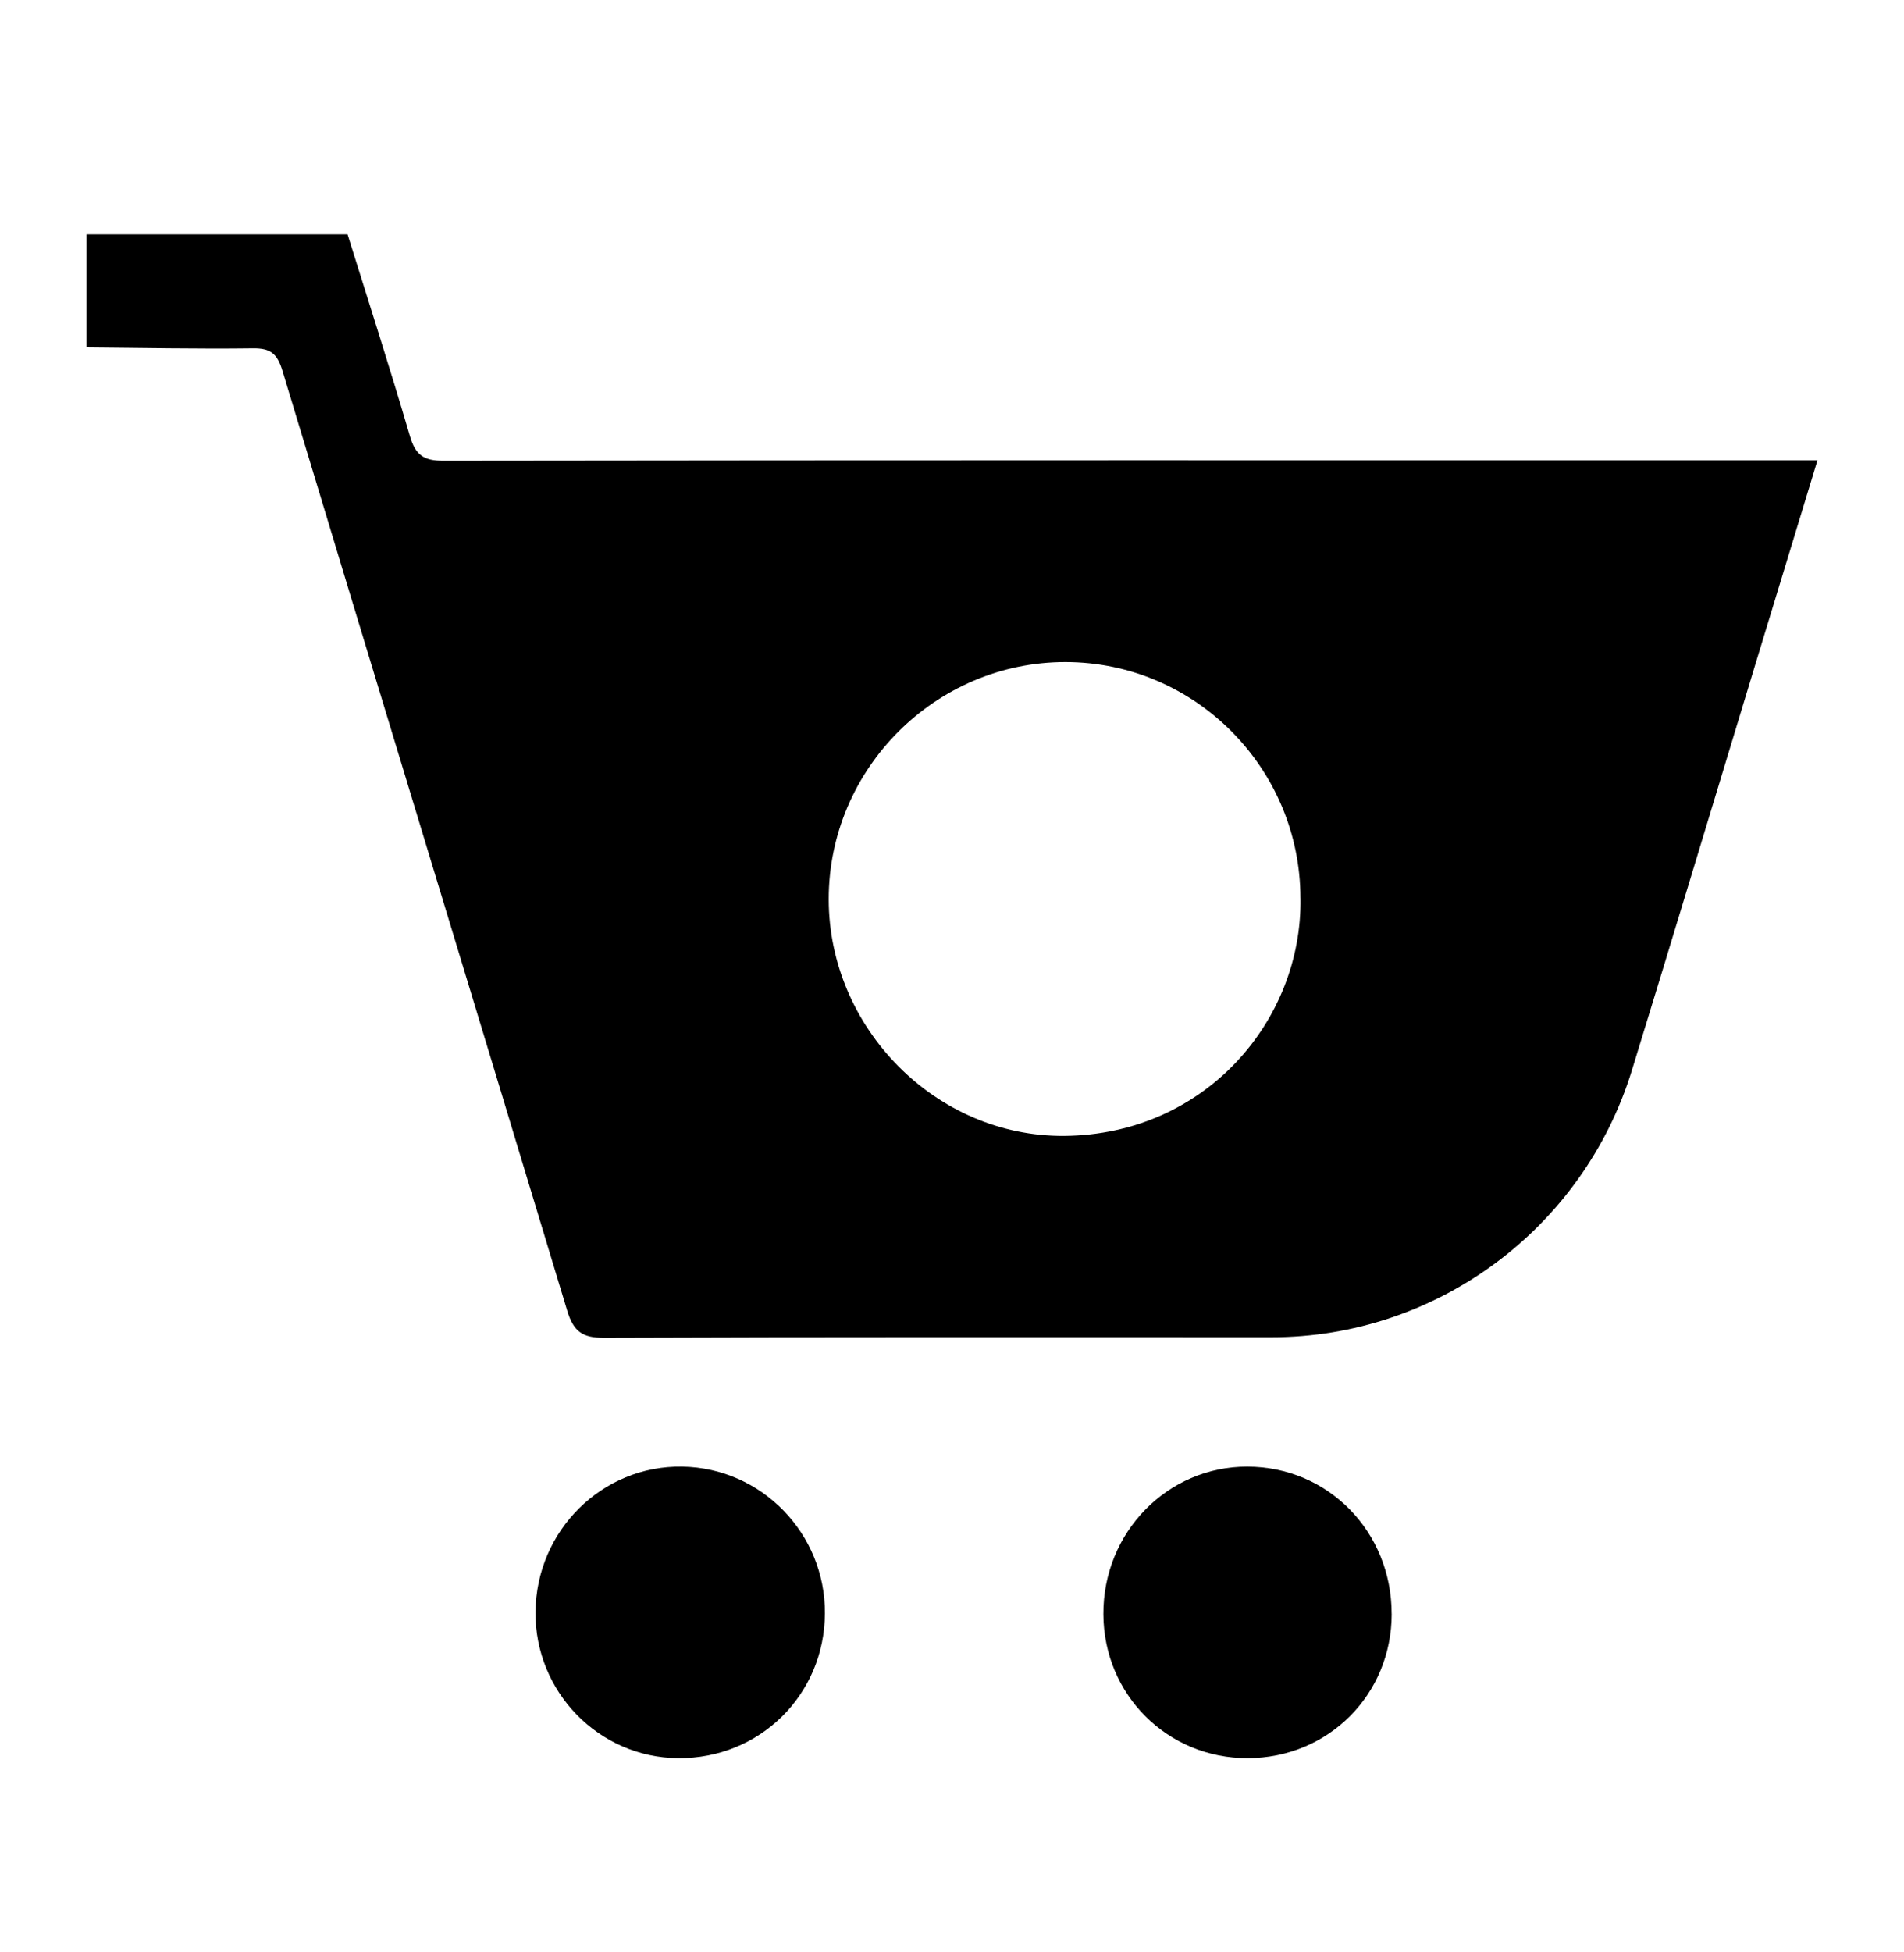 <svg width="40" height="41" viewBox="0 0 40 41" fill="none" xmlns="http://www.w3.org/2000/svg">
    <path
        d="M7.302 4.922C7.742 6.334 8.197 7.741 8.612 9.16C8.729 9.557 8.903 9.678 9.316 9.676C18.705 9.663 28.094 9.667 37.482 9.667H38.182C37.734 11.136 37.303 12.55 36.873 13.965C36.01 16.801 35.157 19.641 34.284 22.475C33.257 25.809 30.176 28.083 26.715 28.083C22.039 28.083 17.362 28.076 12.686 28.094C12.23 28.096 12.046 27.956 11.915 27.521C9.929 20.94 7.92 14.366 5.934 7.785C5.824 7.421 5.678 7.309 5.31 7.315C4.146 7.33 2.982 7.305 1.818 7.296V4.922C3.647 4.922 5.475 4.922 7.302 4.922ZM27.32 18.862C27.317 16.129 25.104 13.906 22.386 13.903C19.652 13.9 17.407 16.149 17.41 18.887C17.412 21.583 19.655 23.877 22.361 23.854C25.319 23.828 27.359 21.432 27.321 18.863L27.32 18.862Z"
        fill="currentColor" />
    <path
        d="M17.33 33.882C17.321 35.594 15.959 36.935 14.247 36.922C12.581 36.909 11.235 35.53 11.25 33.85C11.266 32.142 12.65 30.772 14.333 30.799C16 30.826 17.34 32.205 17.33 33.882Z"
        fill="currentColor" />
    <path
        d="M29.237 33.892C29.236 35.586 27.907 36.917 26.213 36.922C24.527 36.926 23.187 35.59 23.18 33.898C23.172 32.181 24.525 30.796 26.204 30.799C27.901 30.802 29.237 32.164 29.236 33.892H29.237Z"
        fill="currentColor" />
</svg>
    